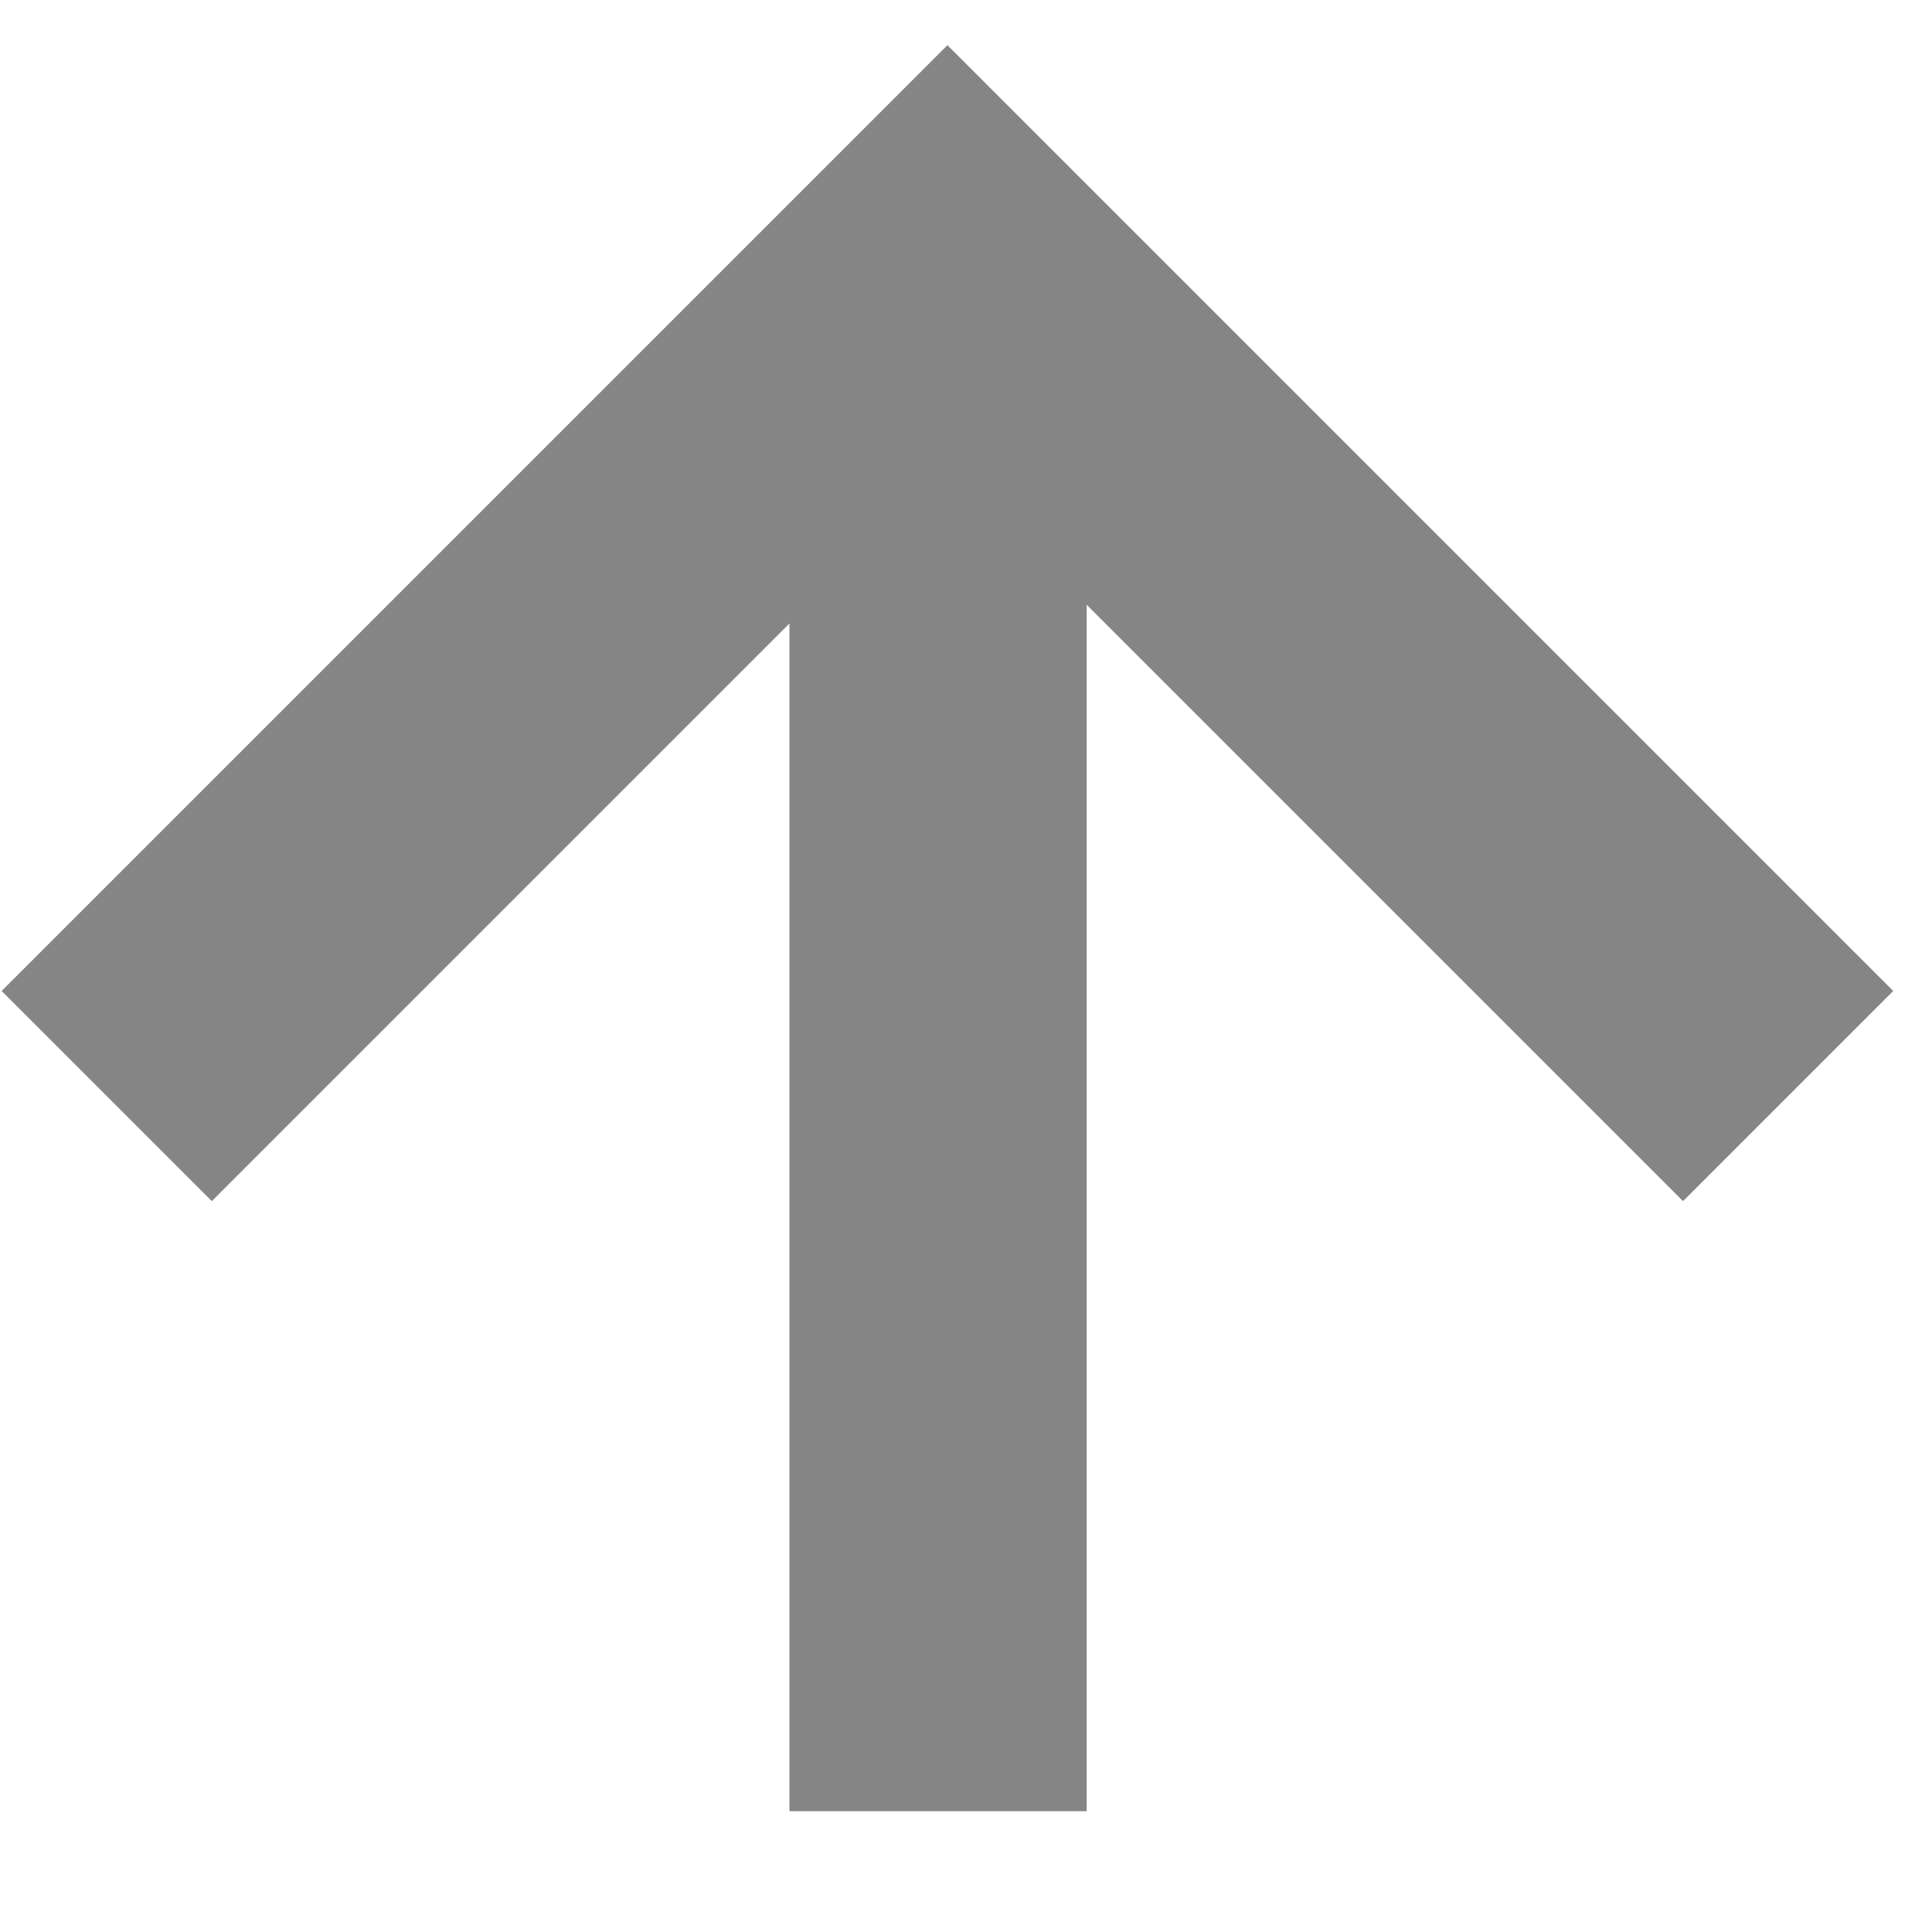 <svg xmlns="http://www.w3.org/2000/svg" width="13" height="13" viewBox="0 0 13 13">
    <g fill="none" fill-rule="evenodd" opacity=".6">
        <path stroke="#333" stroke-width="2" d="M10.625 2.625L10.625 10.625 2.625 10.625" transform="rotate(-180 6.5 7) rotate(45 6.625 6.625)"/>
        <path fill="#333" d="M5.688 1.813H7.688V11.813H5.688z" transform="rotate(-180 6.5 7)"/>
    </g>
</svg>
